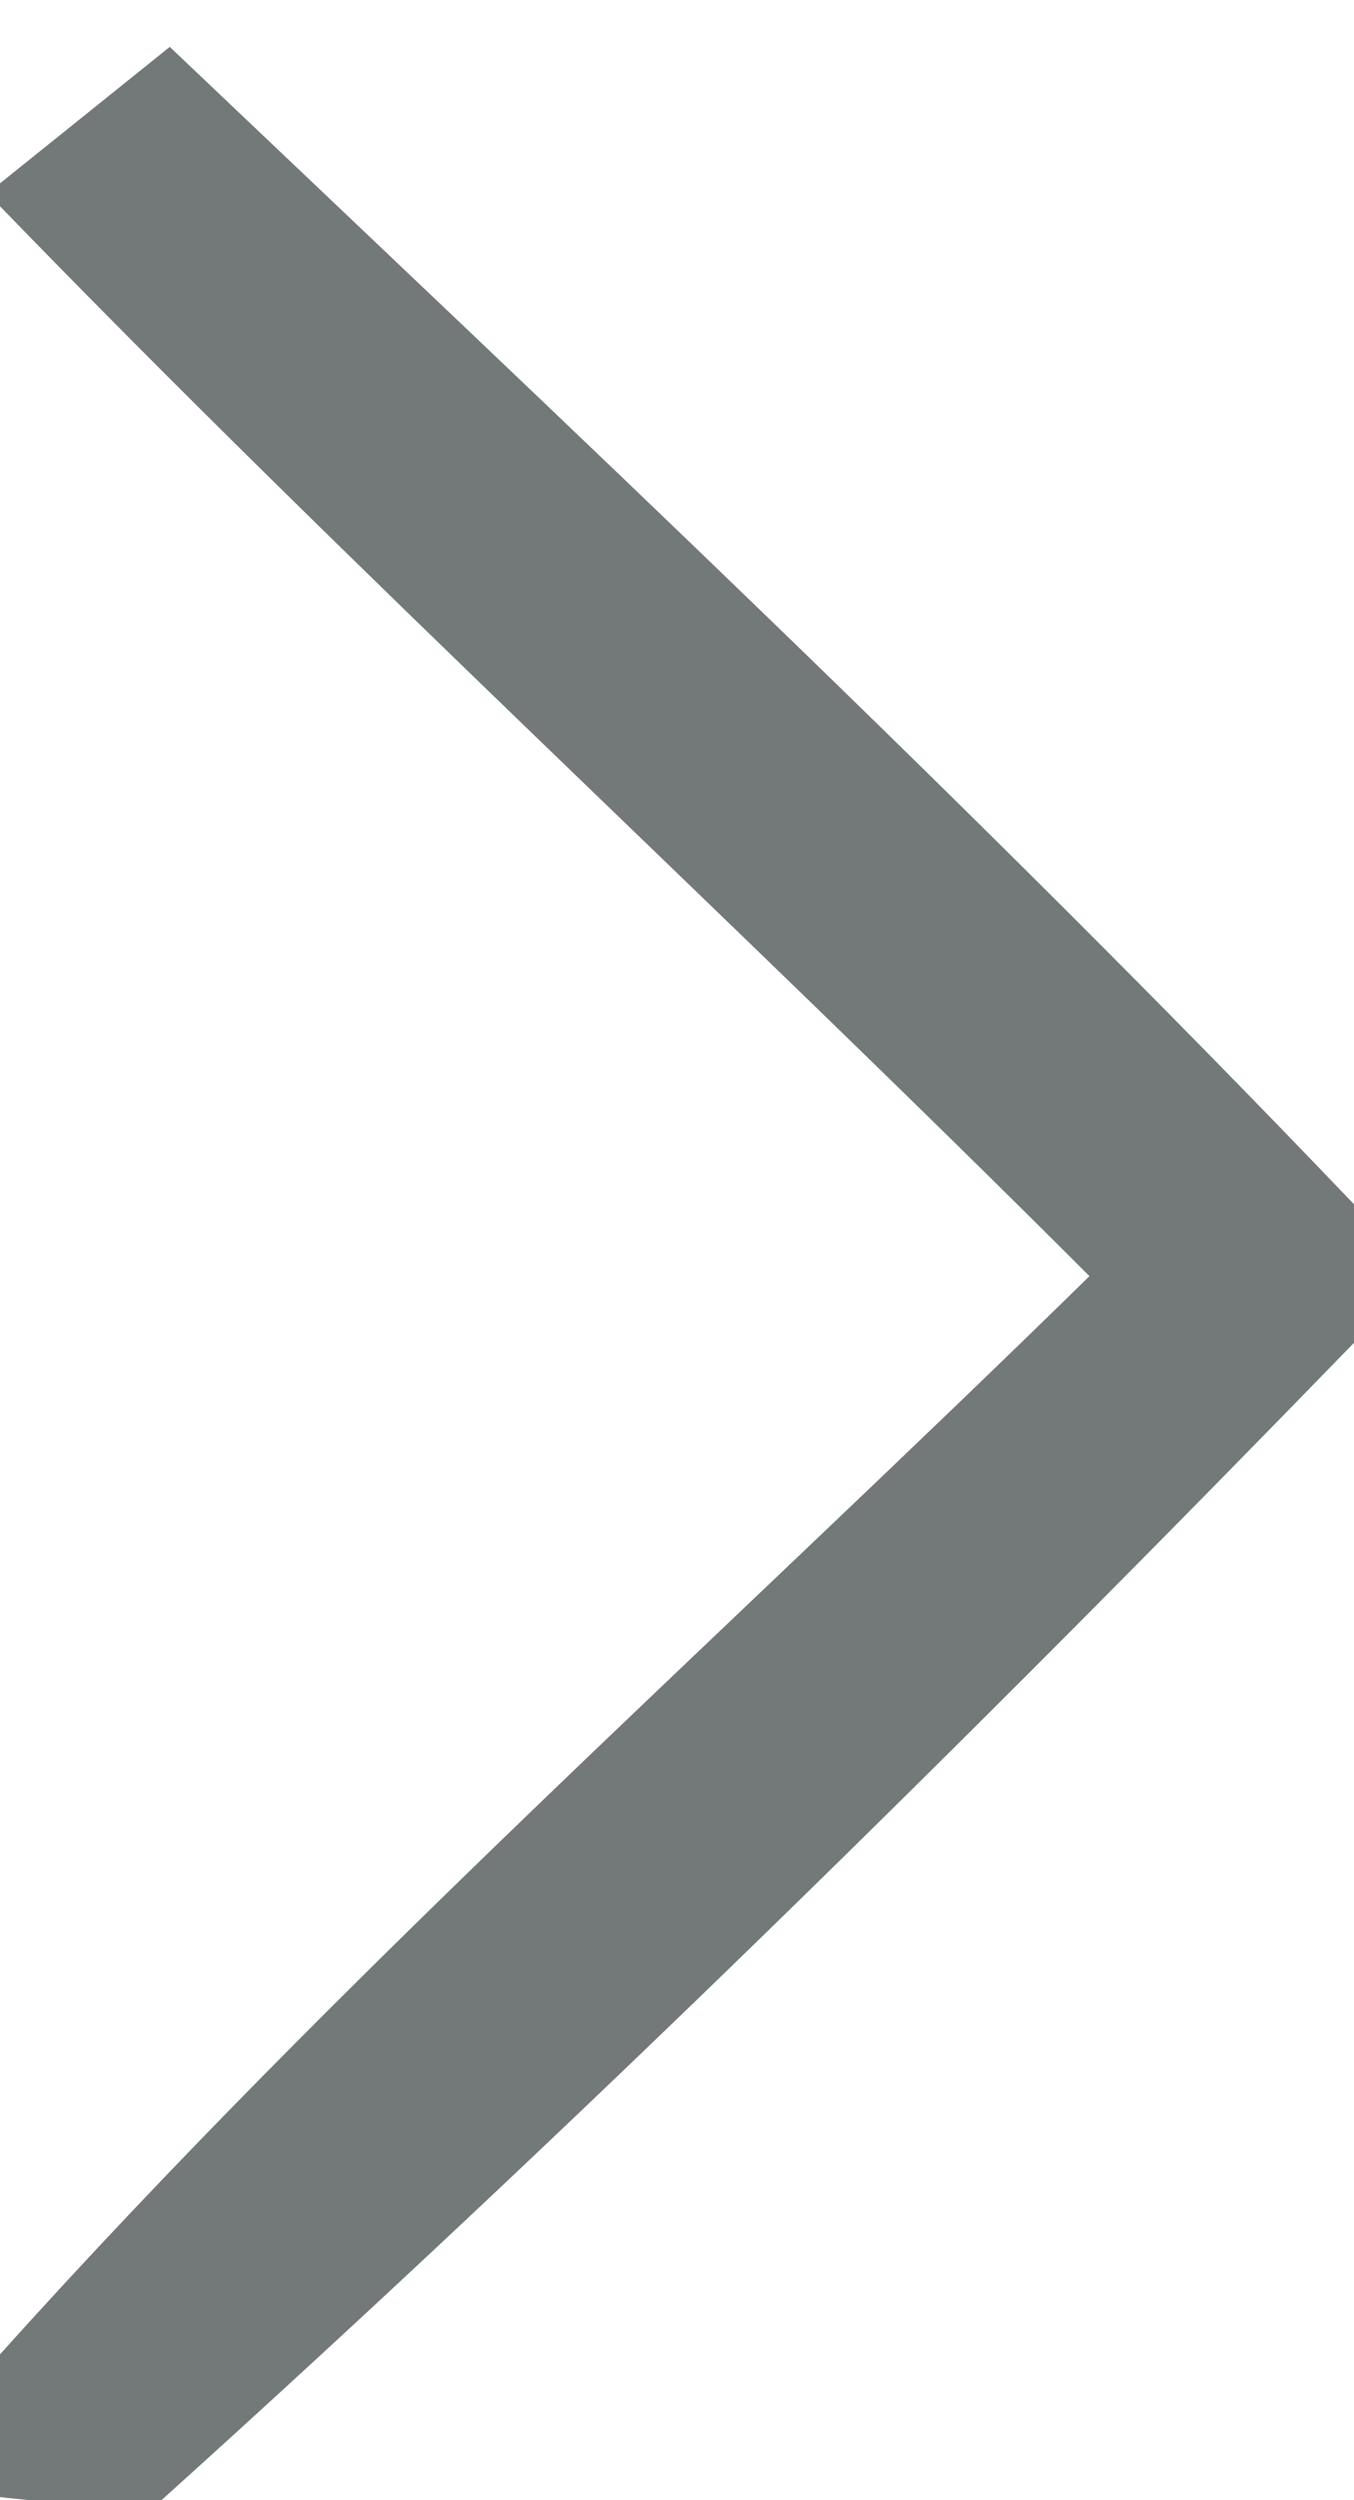 <?xml version="1.0" encoding="UTF-8" ?>
<!DOCTYPE svg PUBLIC "-//W3C//DTD SVG 1.1//EN" "http://www.w3.org/Graphics/SVG/1.1/DTD/svg11.dtd">
<svg width="13pt" height="24pt" viewBox="0 0 13 24" version="1.1" xmlns="http://www.w3.org/2000/svg">
<g id="#626769e3">
<path fill="#626769" opacity="0.89" d=" M 0.00 1.76 C 0.41 1.43 1.22 0.78 1.63 0.45 C 5.47 4.10 9.34 7.73 13.00 11.56 L 13.00 12.89 C 9.30 16.70 5.50 20.44 1.55 24.00 L 0.28 24.00 C 0.21 23.99 0.07 23.98 0.00 23.97 L 0.00 22.60 C 3.28 18.95 6.96 15.68 10.46 12.25 C 7.00 8.79 3.40 5.49 0.00 1.98 L 0.00 1.76 Z" />
</g>
</svg>
